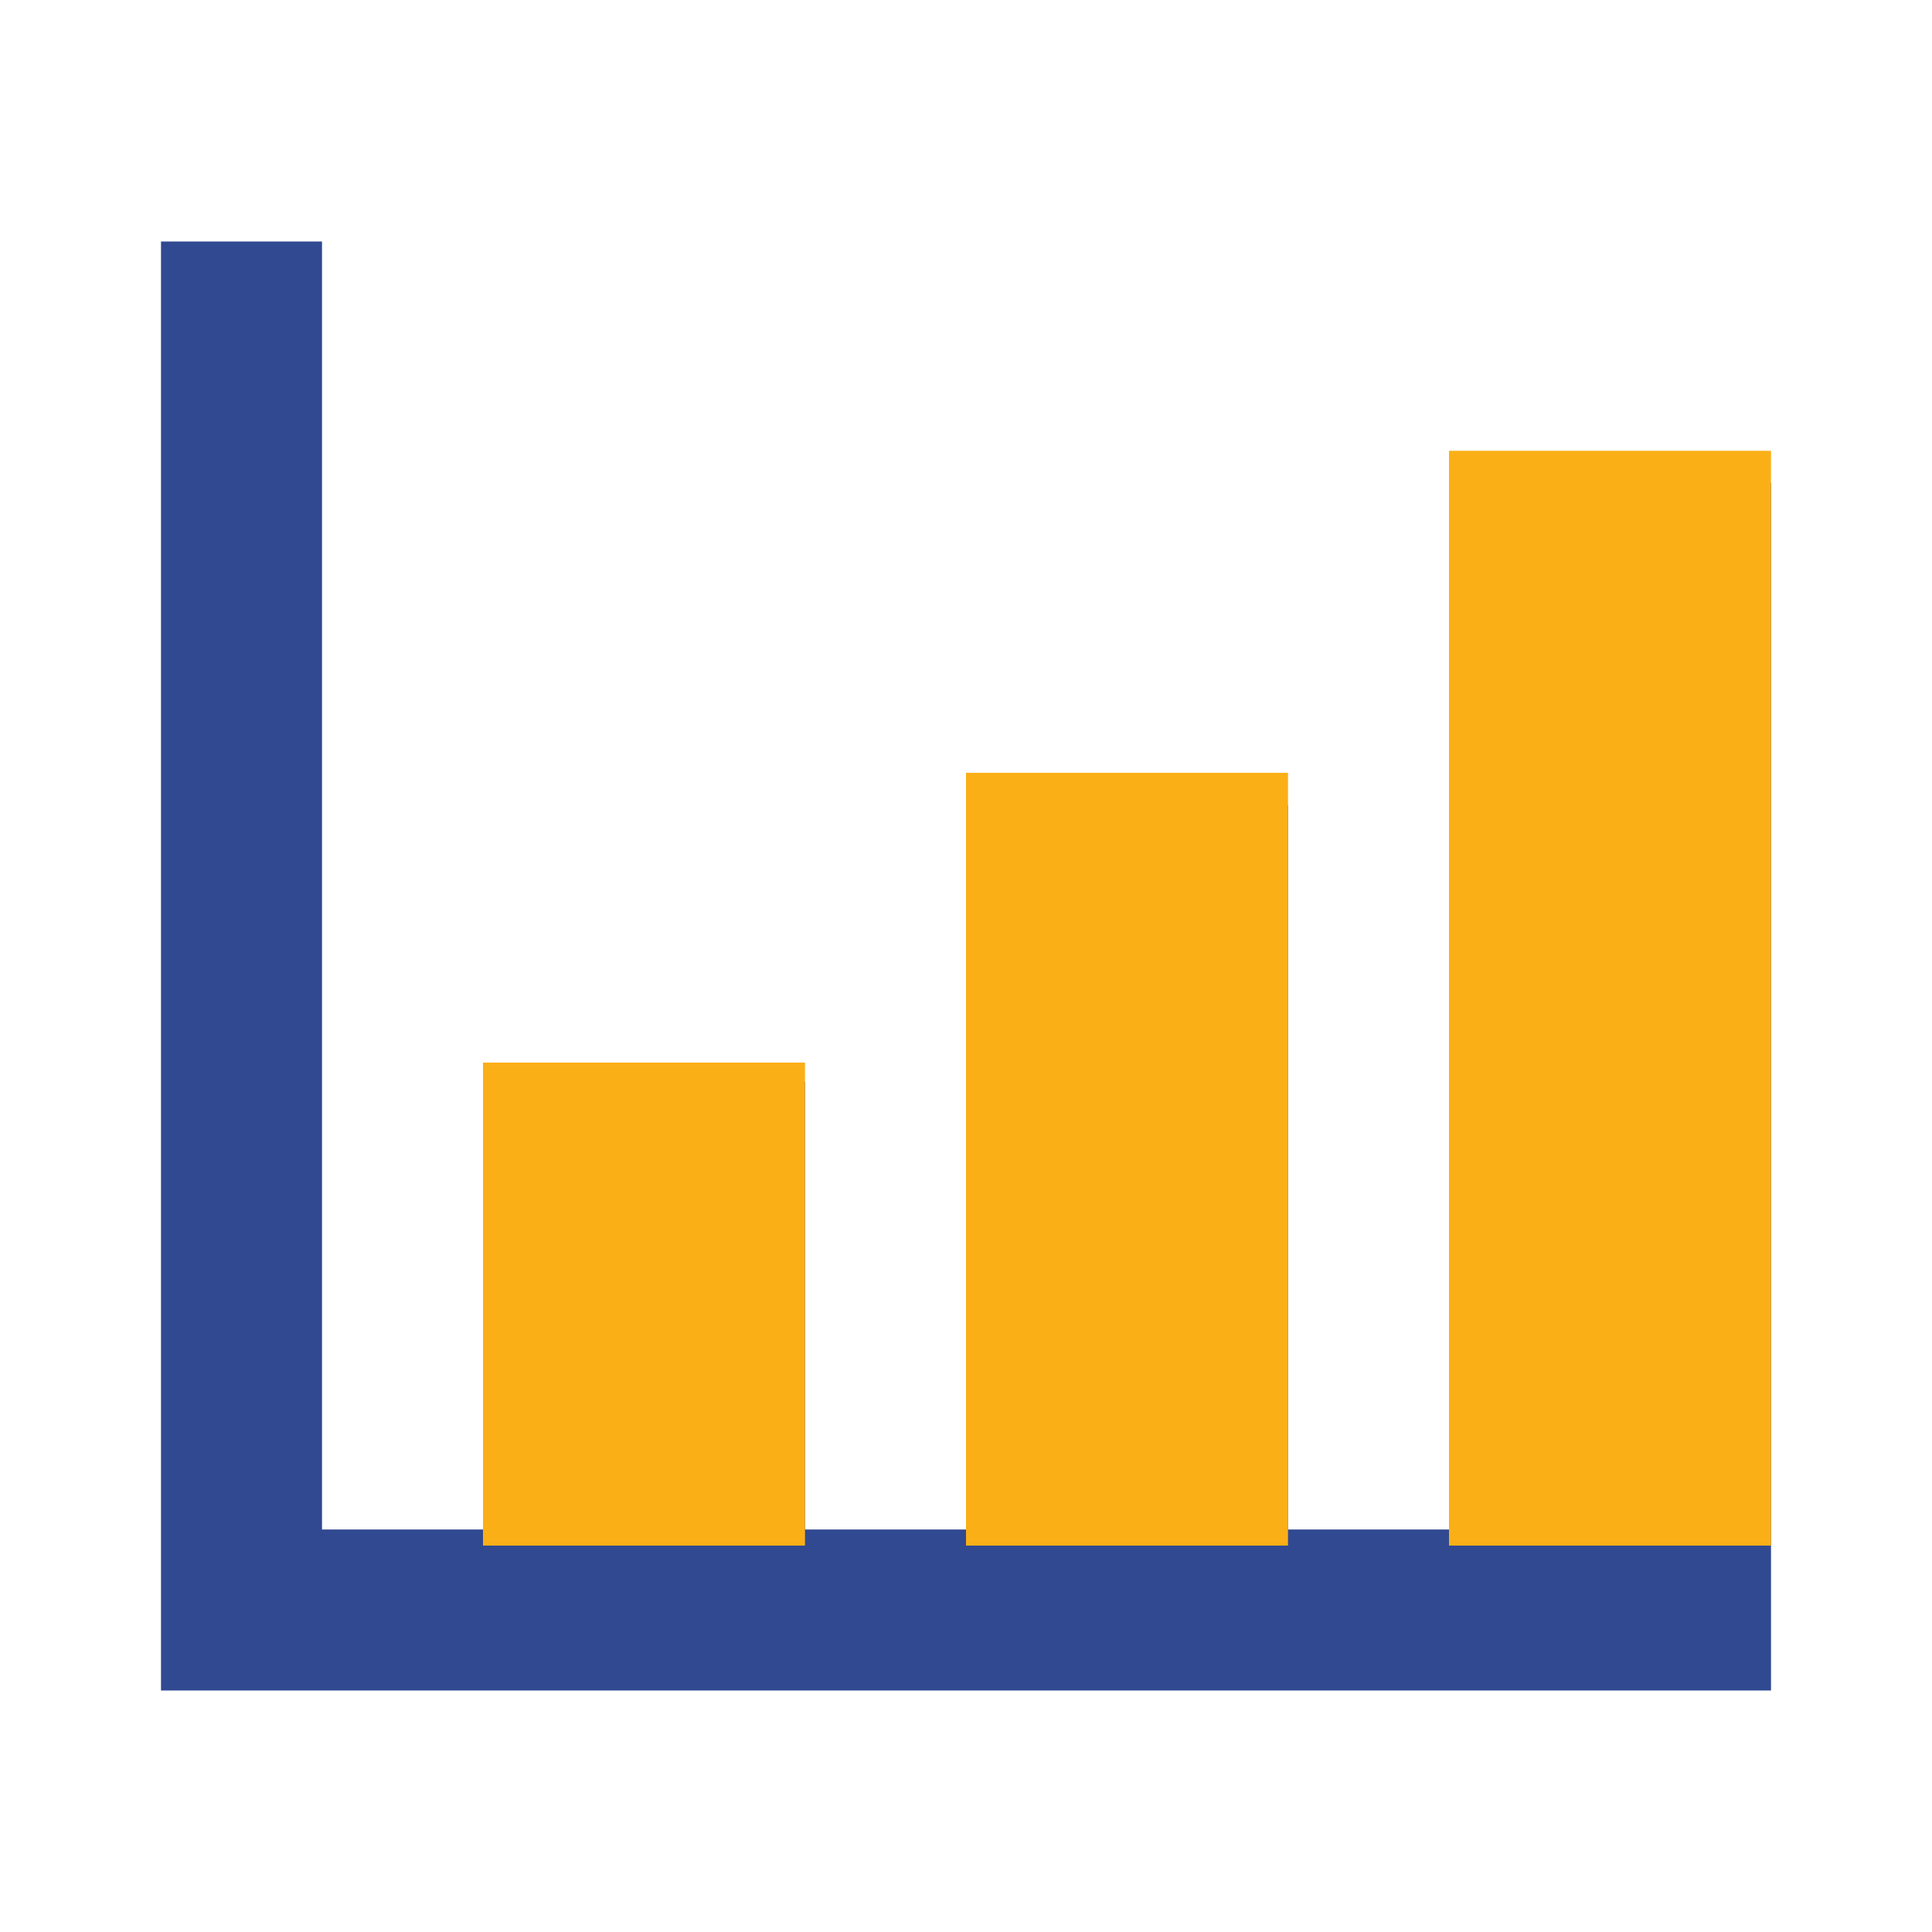 <svg width="60" height="60" viewBox="0 0 60 60" fill="none" xmlns="http://www.w3.org/2000/svg">
<path d="M55 52.5H5V7.5H10V47.5H15L15 33.6H25L25 47.5H30L30 25H40L40 47.5H45L45 15H55L55 52.5Z" fill="#304991"/>
<rect x="15" y="33" width="10" height="15" fill="#FBAF17"/>
<rect x="30" y="24" width="10" height="24" fill="#FBAF17"/>
<rect x="45" y="14" width="10" height="34" fill="#FBAF17"/>
</svg>
